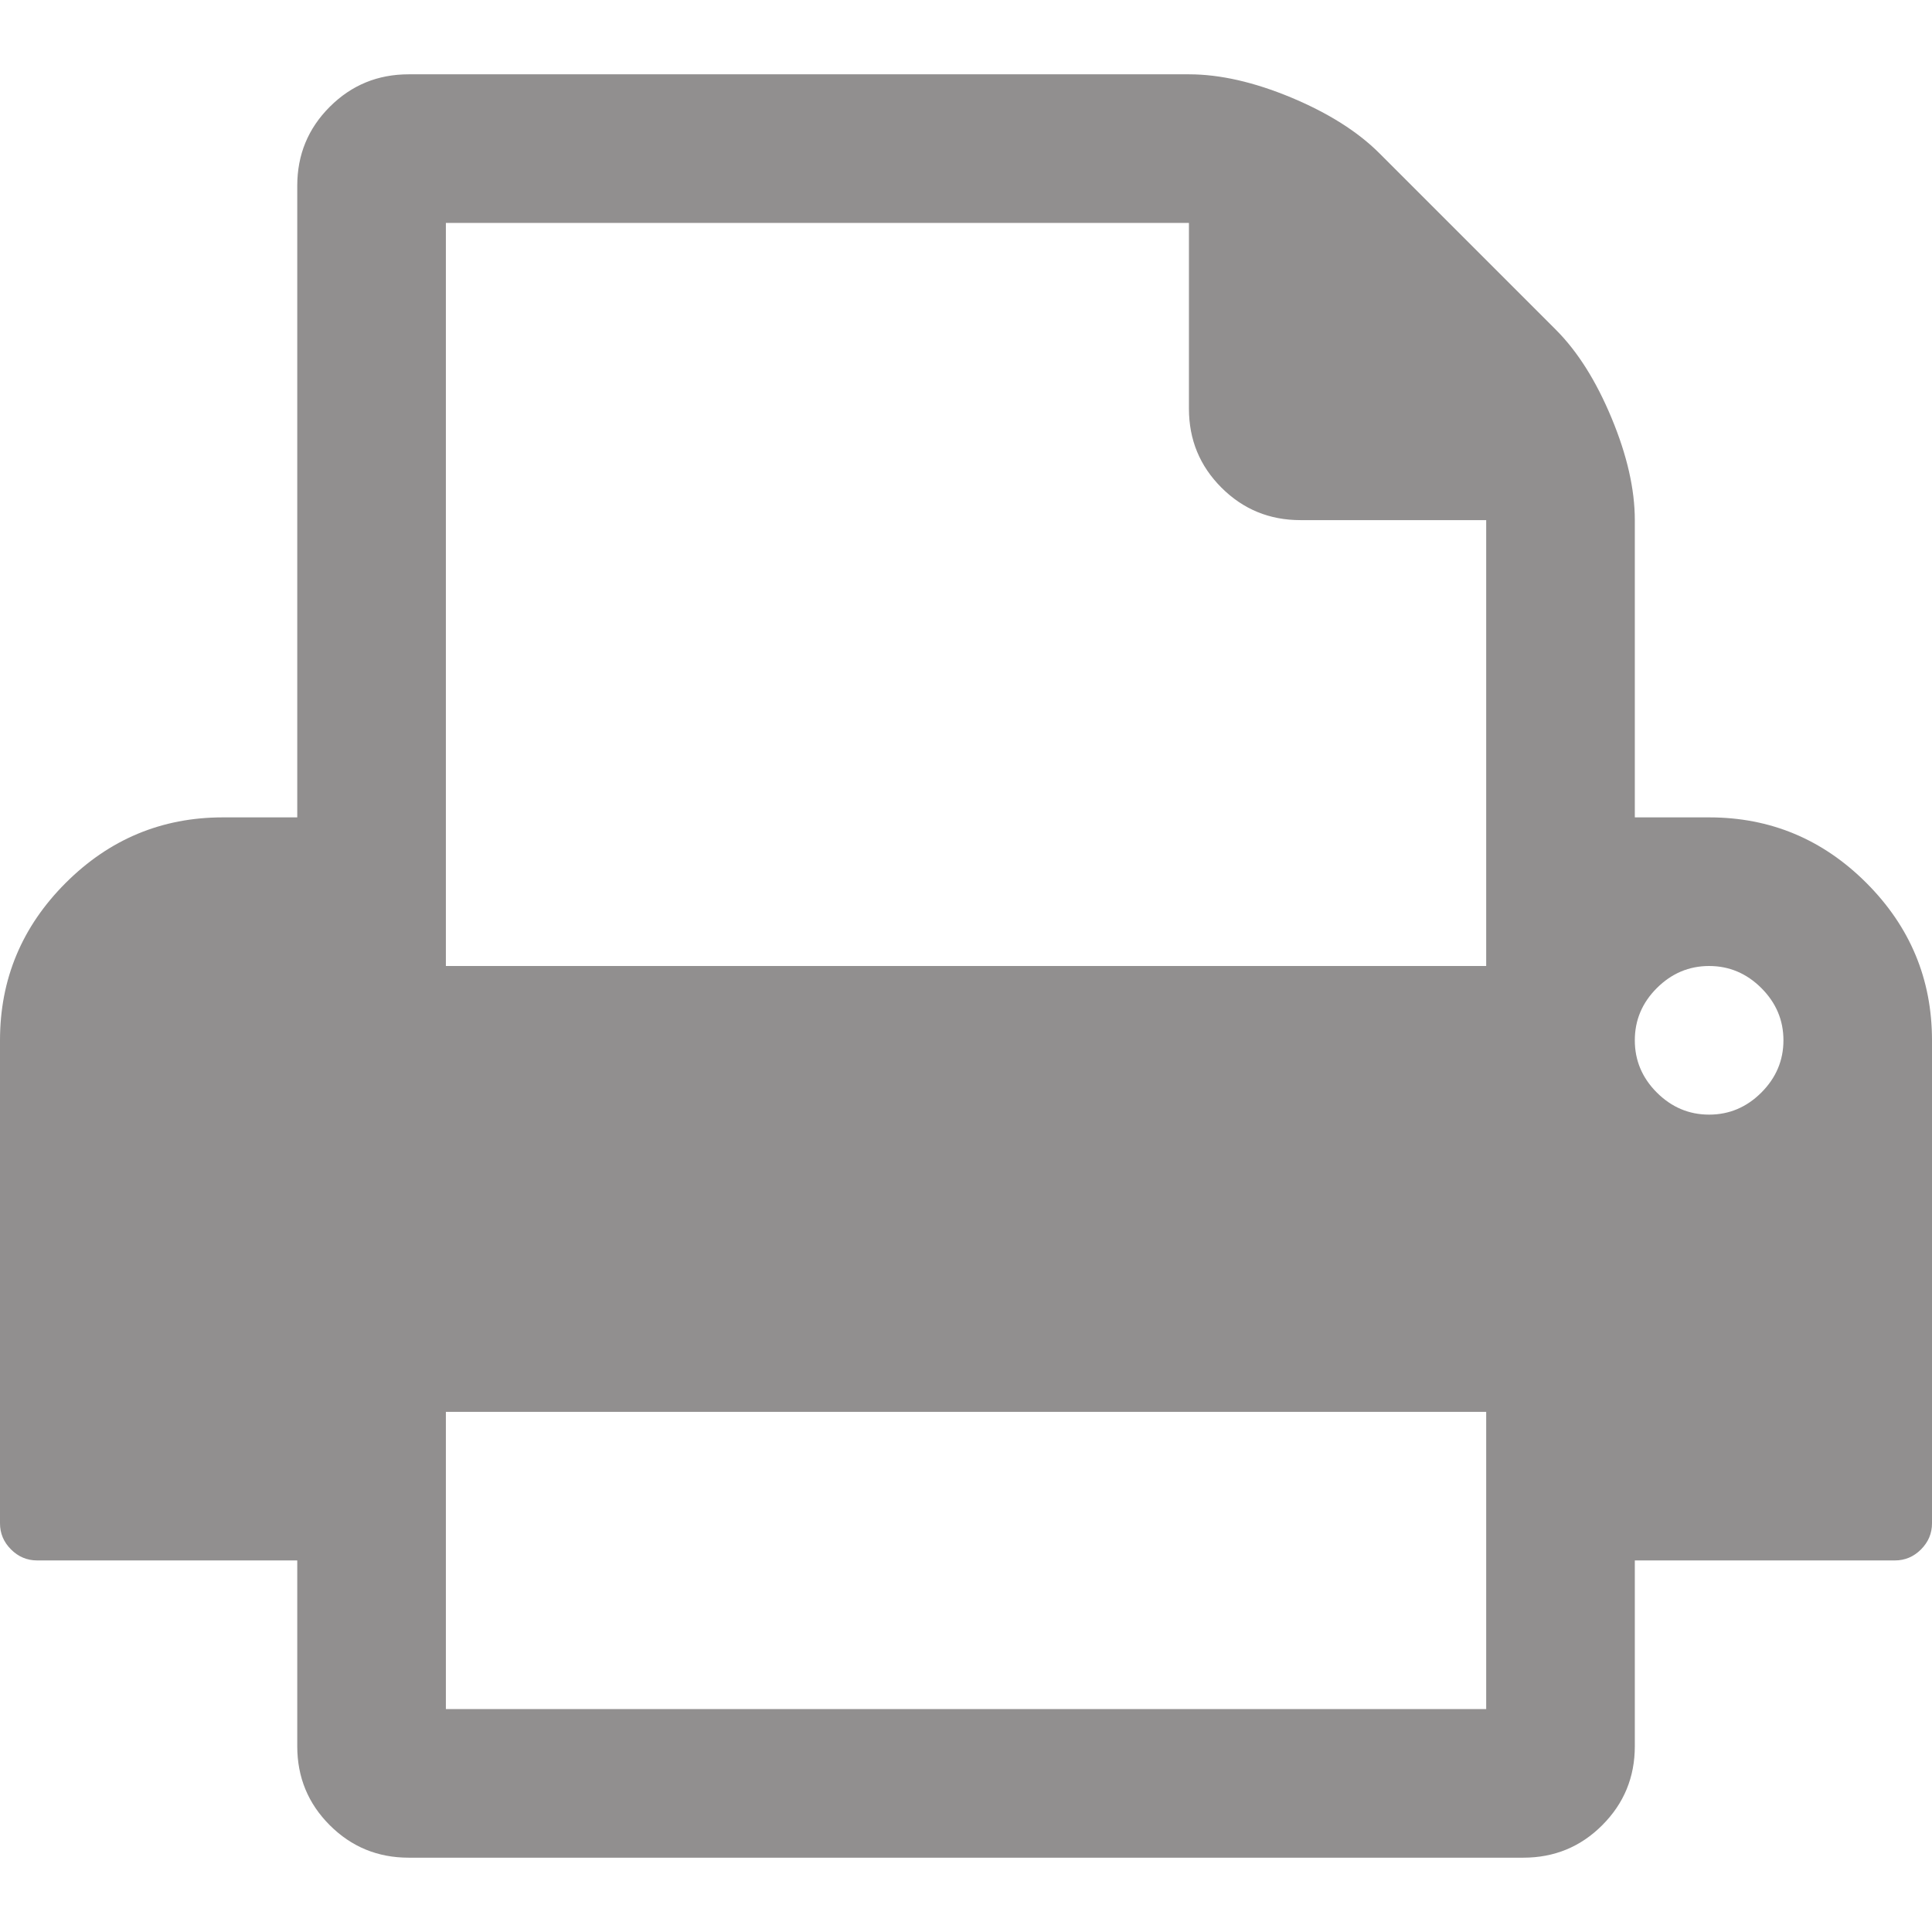 <svg width="28" height="28" viewBox="0 0 28 28" fill="none" xmlns="http://www.w3.org/2000/svg">
<path d="M27.05 12.797C26.416 12.163 25.656 11.846 24.77 11.846H23.693V7.538C23.693 7.09 23.58 6.596 23.356 6.058C23.132 5.519 22.863 5.093 22.549 4.779L19.991 2.221C19.677 1.907 19.25 1.638 18.712 1.413C18.173 1.189 17.68 1.077 17.231 1.077H5.923C5.474 1.077 5.093 1.234 4.779 1.548C4.465 1.862 4.308 2.243 4.308 2.692V11.846H3.231C2.345 11.846 1.585 12.163 0.951 12.797C0.317 13.431 0 14.191 0 15.077V22.077C0 22.223 0.053 22.349 0.16 22.456C0.266 22.562 0.393 22.615 0.538 22.615H4.308V25.308C4.308 25.757 4.465 26.138 4.779 26.452C5.093 26.766 5.474 26.923 5.923 26.923H22.077C22.526 26.923 22.908 26.766 23.221 26.452C23.535 26.138 23.693 25.757 23.693 25.308V22.615H27.462C27.608 22.615 27.734 22.562 27.84 22.456C27.947 22.349 28 22.223 28 22.077V15.077C28 14.191 27.683 13.431 27.05 12.797ZM21.539 24.769H6.462V20.462H21.539V24.769V24.769ZM21.539 14H6.462V3.231H17.231V5.923C17.231 6.372 17.388 6.753 17.702 7.067C18.016 7.381 18.398 7.538 18.846 7.538H21.539V14V14ZM25.527 15.834C25.314 16.047 25.061 16.154 24.77 16.154C24.478 16.154 24.226 16.047 24.012 15.834C23.799 15.621 23.693 15.368 23.693 15.077C23.693 14.785 23.799 14.533 24.012 14.32C24.226 14.107 24.478 14 24.77 14C25.061 14 25.314 14.107 25.527 14.32C25.74 14.533 25.847 14.785 25.847 15.077C25.847 15.368 25.74 15.621 25.527 15.834Z" fill="#918F8F"/>
</svg>
